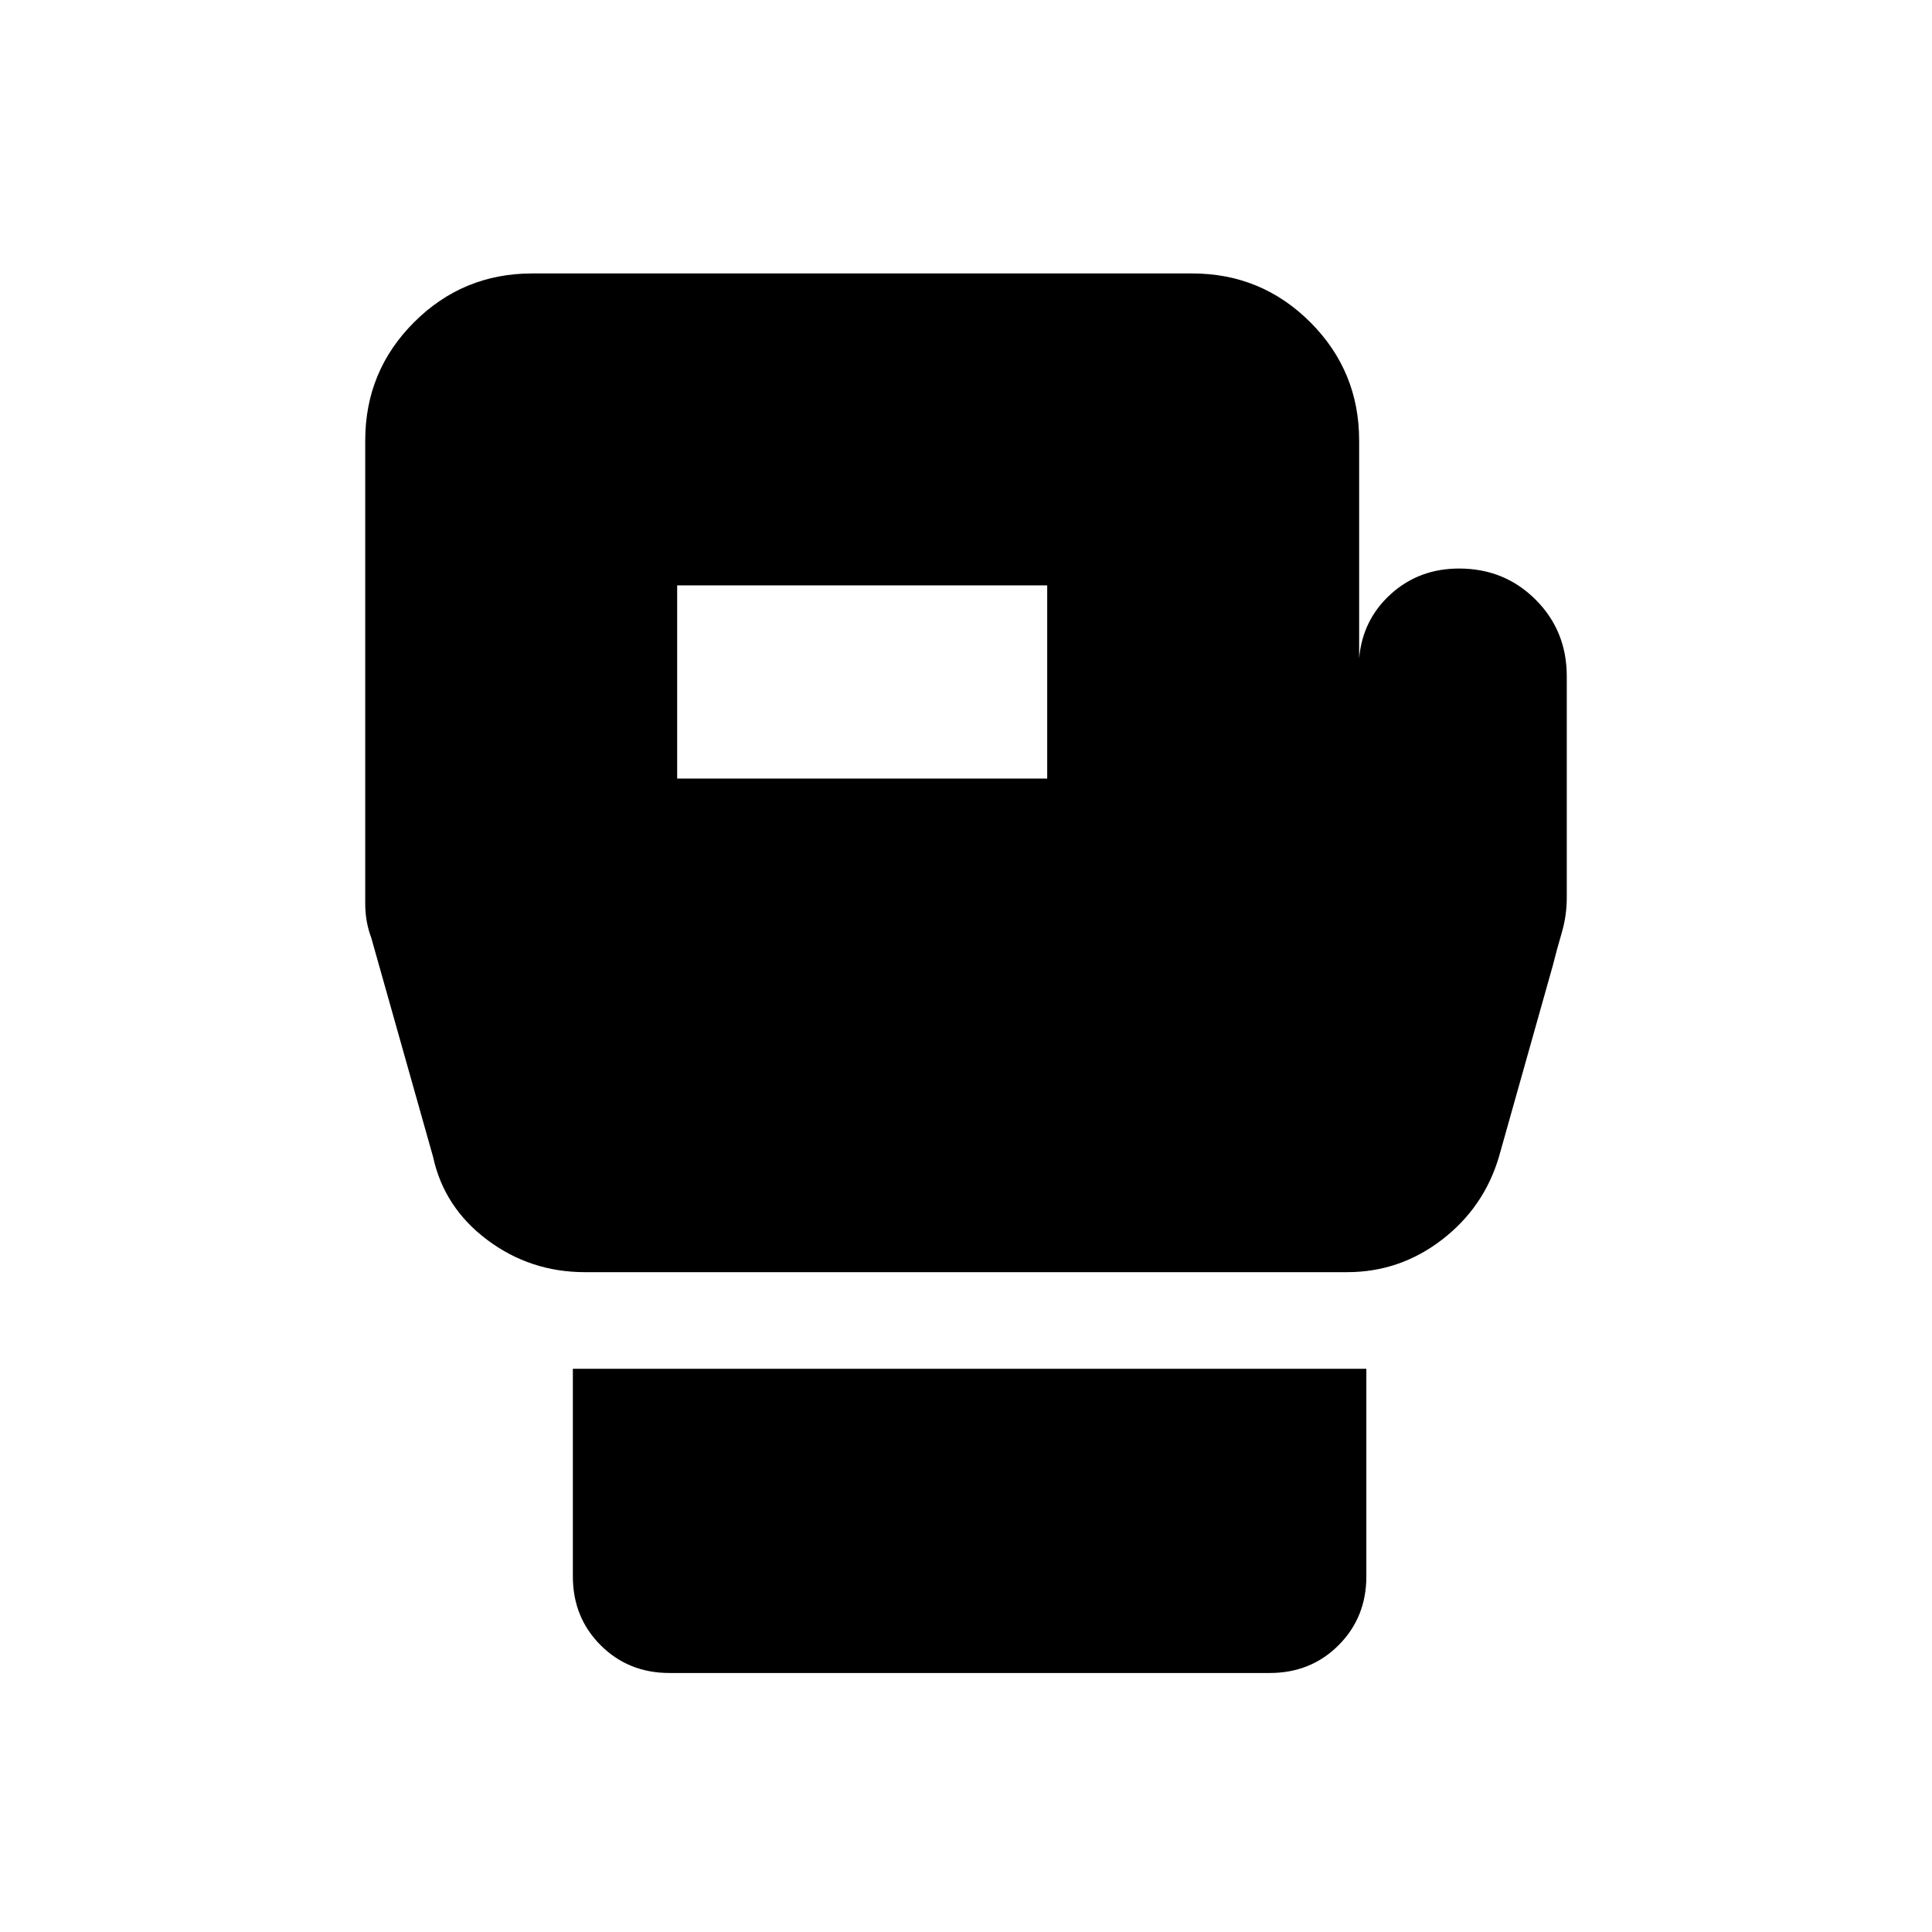 <svg xmlns="http://www.w3.org/2000/svg" height="20" viewBox="0 -960 960 960" width="20"><path d="M332.65-128.7q-20.4 0-34.2-13.8-13.8-13.8-13.8-34.2v-103.17h394.28v103.17q0 20.4-13.8 34.2-13.8 13.8-34.2 13.8H332.65ZM778.52-624v110q0 9-2.5 17.5t-4.5 16.5l-26.72 94.87q-7.47 25.15-28.39 41.21-20.91 16.05-47.06 16.05h-378.7q-27.15 0-48.56-16.05-21.42-16.06-26.89-41.21L184.48-494q-3-8-3-17v-230.13q0-34.48 24.26-58.74 24.26-24.26 58.74-24.26h327.87q34.48 0 58.74 24.26 24.26 24.26 24.26 58.74v108.28q1.67-19.2 15.71-31.93 14.04-12.72 33.96-12.72 22.55 0 38.03 15.47 15.47 15.48 15.47 38.03Zm-442.04 50.87h183.87v-96H336.48v96Z"/></svg>